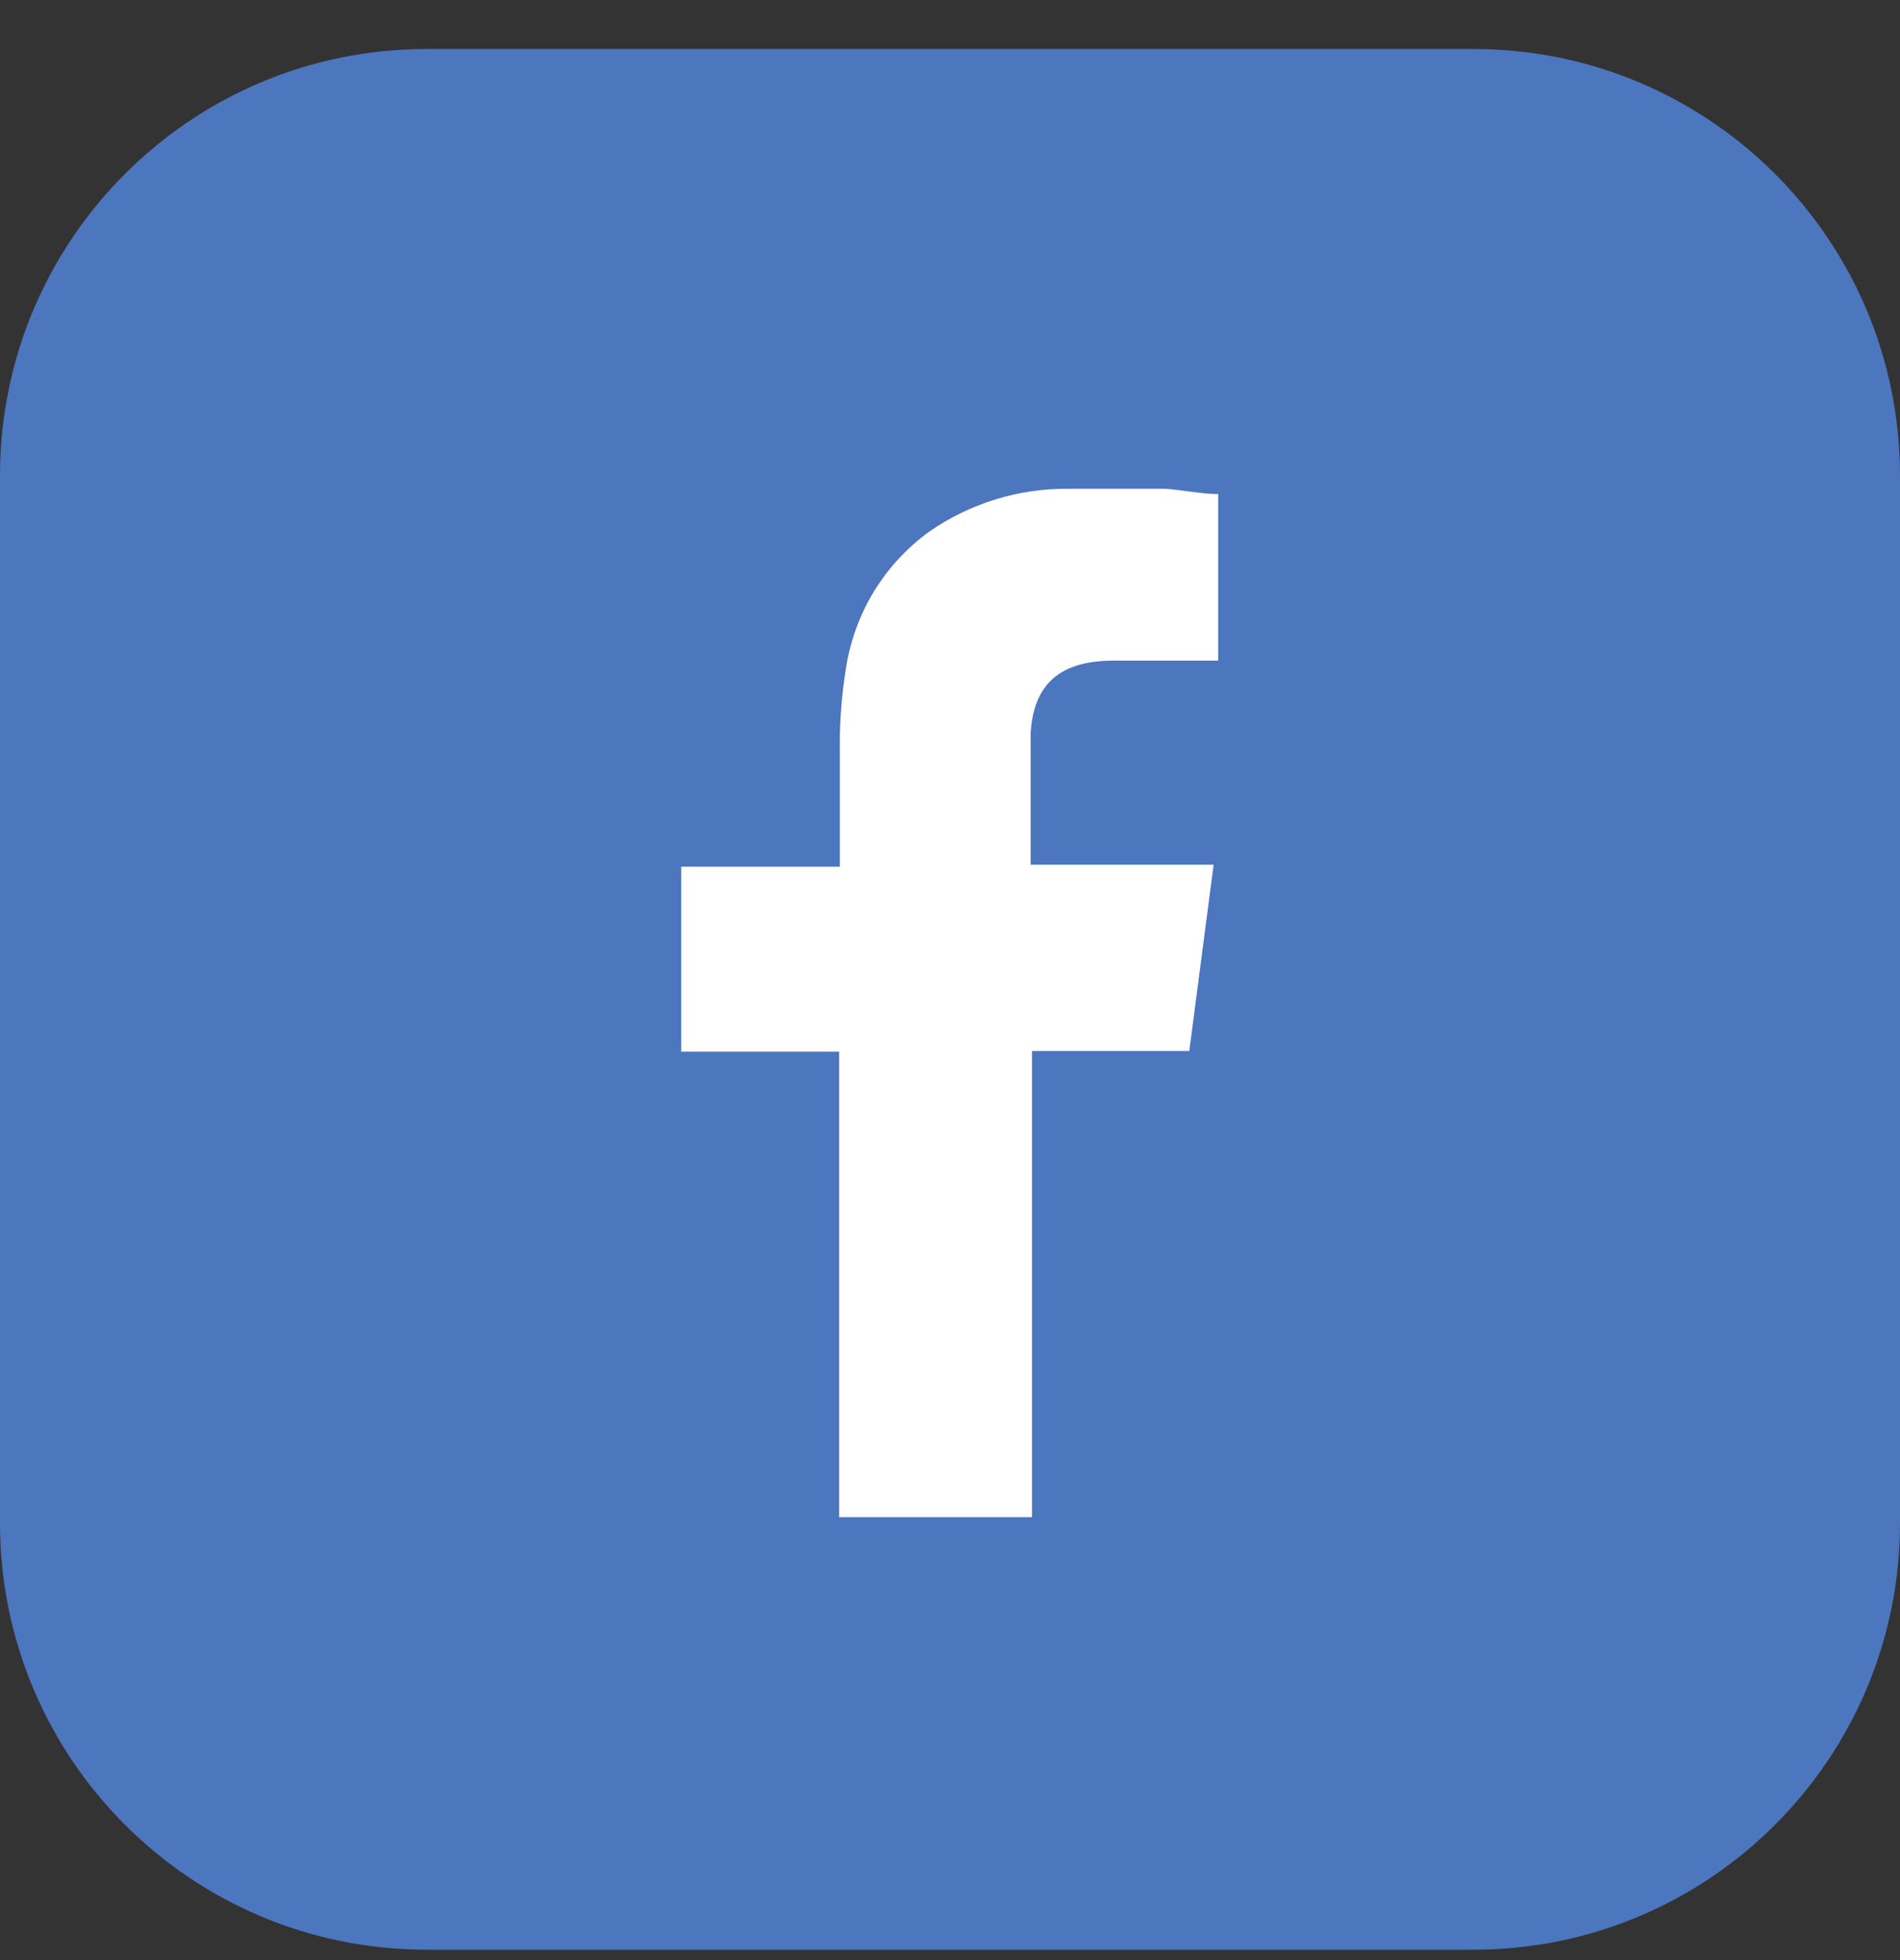 <svg width="32" height="33" viewBox="0 0 32 33" fill="none" xmlns="http://www.w3.org/2000/svg">
<rect x="0" y="0" width="32" height="33" fill="#333333" stroke="none"/>
<path d="M24.817 0.825H7.183C3.216 0.825 0 4.04 0 8.007V25.642C0 29.609 3.216 32.825 7.183 32.825H24.817C28.784 32.825 32 29.609 32 25.642V8.007C32 4.04 28.784 0.825 24.817 0.825Z" fill="#4C76BE"/>
<path fill-rule="evenodd" clip-rule="evenodd" d="M18.689 11.122H20.517V8.318C20.229 8.318 19.93 8.251 19.631 8.229H17.979C17.148 8.224 16.335 8.476 15.651 8.95C15.273 9.224 14.953 9.571 14.711 9.971C14.47 10.37 14.311 10.815 14.244 11.277C14.181 11.673 14.148 12.073 14.144 12.474V14.591H11.473V17.706H14.133V25.543H17.381V17.695H20.03L20.44 14.558H17.358V12.341C17.414 11.421 17.957 11.144 18.689 11.122Z" fill="white"/>
</svg>

